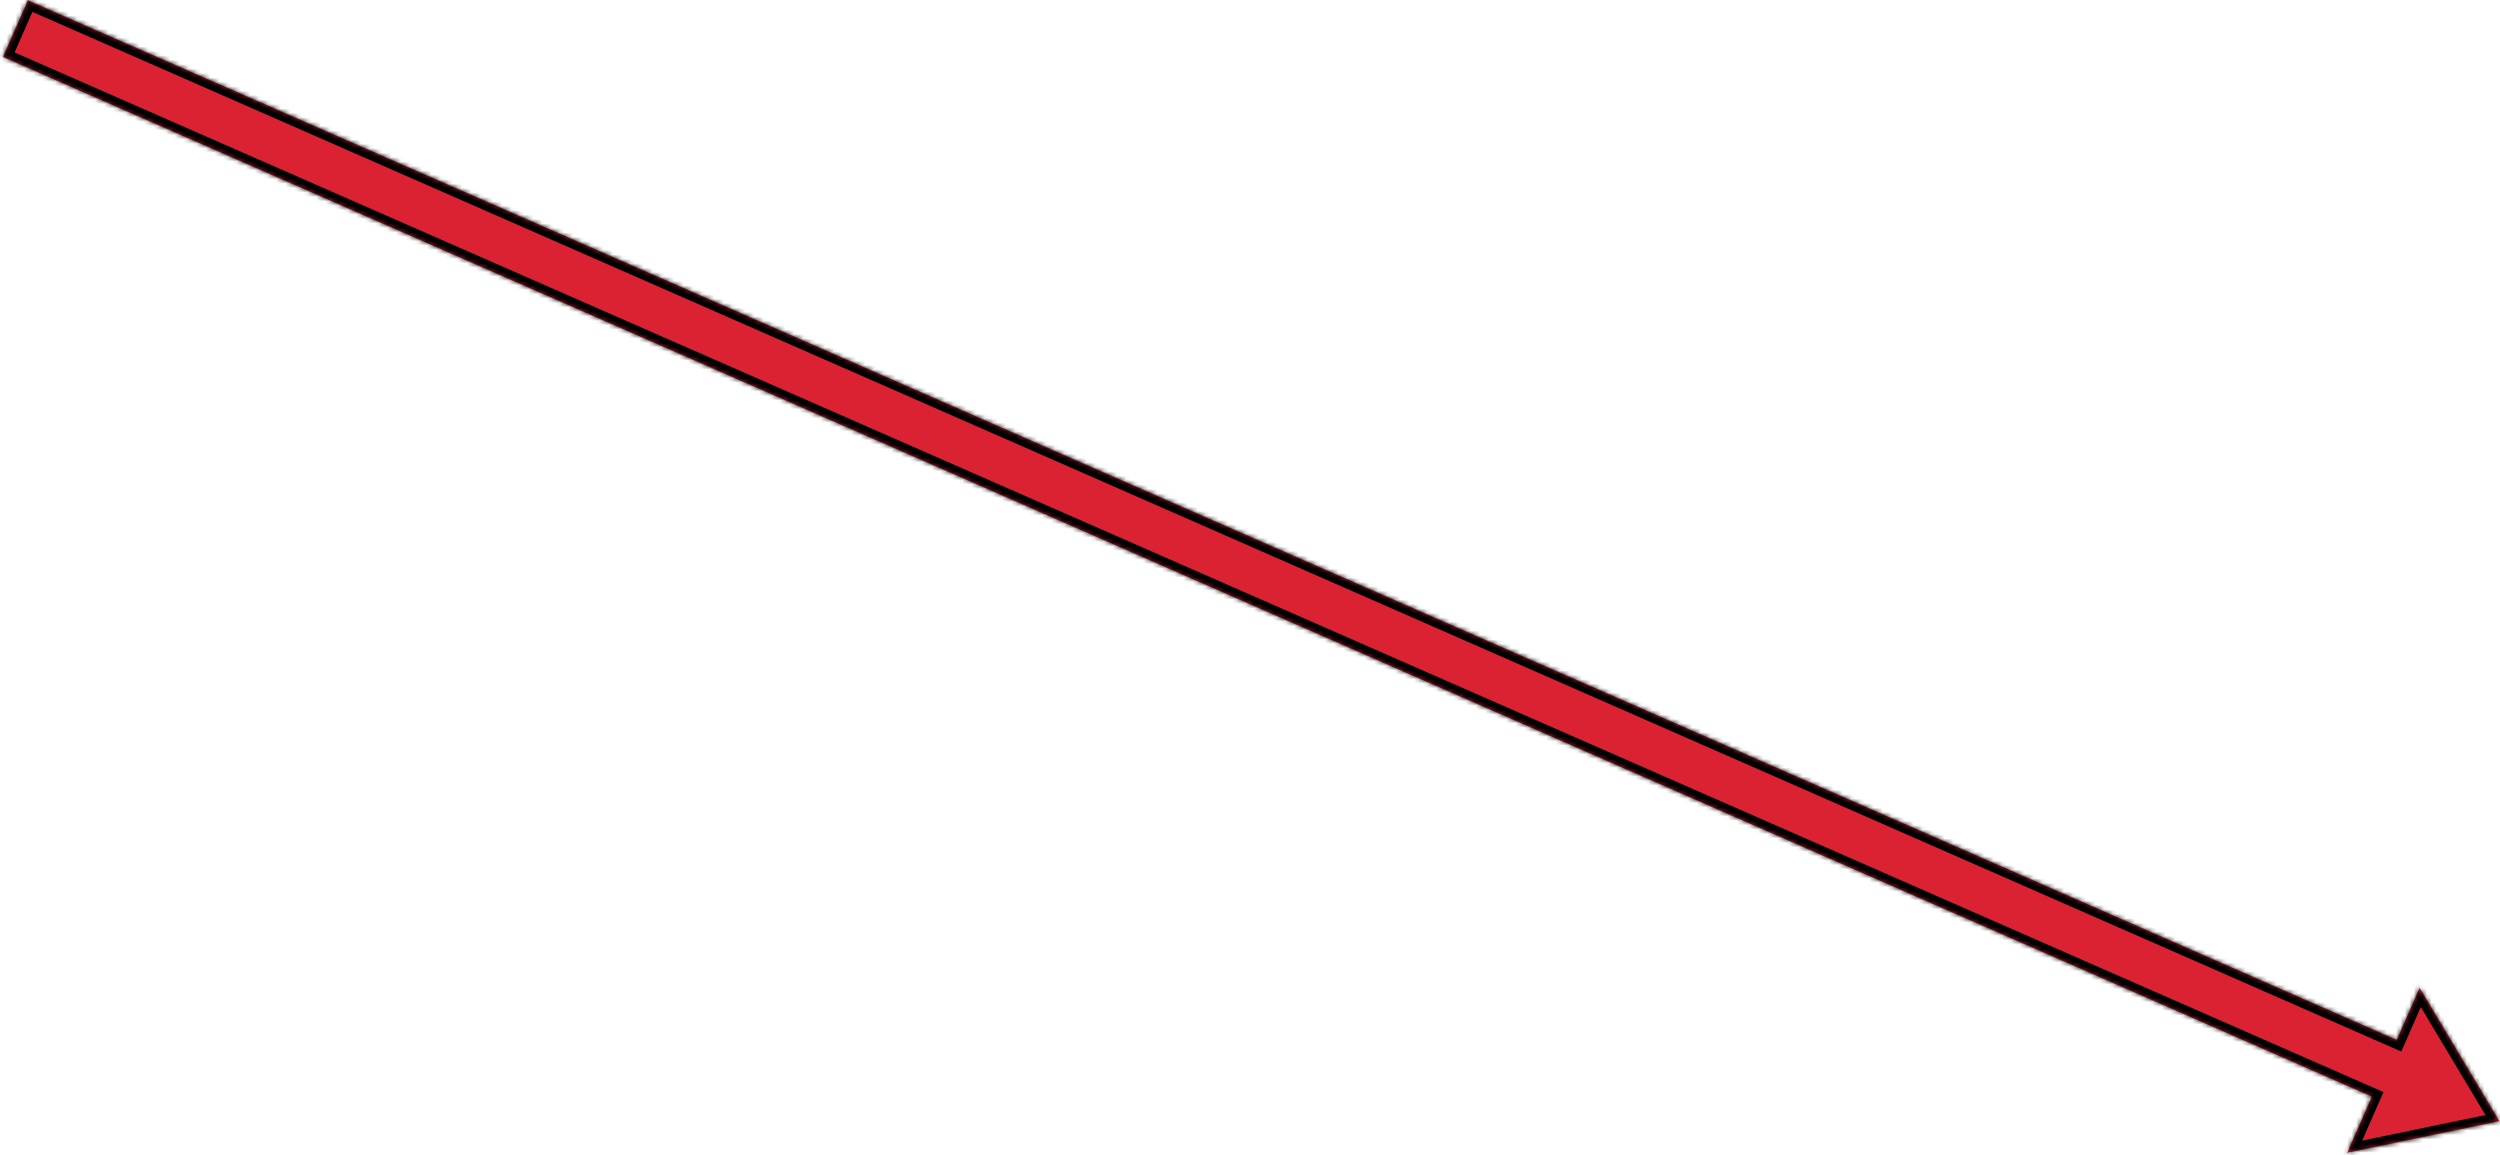 <svg width="565" height="261" viewBox="0 0 565 261" fill="none" xmlns="http://www.w3.org/2000/svg">
<mask id="path-1-inside-1_187_2584" fill="white">
<path fill-rule="evenodd" clip-rule="evenodd" d="M530.469 260.516L564.857 253.382L546.827 223.244L541.662 235.012L6.295 0.054L0.669 12.874L536.036 247.832L530.469 260.516Z"/>
</mask>
<path fill-rule="evenodd" clip-rule="evenodd" d="M530.469 260.516L564.857 253.382L546.827 223.244L541.662 235.012L6.295 0.054L0.669 12.874L536.036 247.832L530.469 260.516Z" fill="#DB2232"/>
<path d="M564.857 253.382L565.263 255.34L568.017 254.769L566.573 252.355L564.857 253.382ZM530.469 260.516L528.638 259.712L527.08 263.261L530.875 262.474L530.469 260.516ZM546.827 223.244L548.543 222.217L546.553 218.891L544.995 222.44L546.827 223.244ZM541.662 235.012L540.858 236.843L542.69 237.647L543.493 235.816L541.662 235.012ZM6.295 0.054L7.099 -1.777L5.268 -2.581L4.464 -0.749L6.295 0.054ZM0.669 12.874L-1.162 12.07L-1.966 13.902L-0.135 14.705L0.669 12.874ZM536.036 247.832L537.867 248.636L538.671 246.804L536.839 246L536.036 247.832ZM564.45 251.424L530.063 258.557L530.875 262.474L565.263 255.34L564.45 251.424ZM545.11 224.271L563.14 254.409L566.573 252.355L548.543 222.217L545.11 224.271ZM543.493 235.816L548.658 224.048L544.995 222.44L539.831 234.208L543.493 235.816ZM5.492 1.886L540.858 236.843L542.466 233.181L7.099 -1.777L5.492 1.886ZM2.5 13.678L8.127 0.858L4.464 -0.749L-1.162 12.07L2.5 13.678ZM536.839 246L1.473 11.043L-0.135 14.705L535.232 249.663L536.839 246ZM532.301 261.319L537.867 248.636L534.204 247.028L528.638 259.712L532.301 261.319Z" fill="black" mask="url(#path-1-inside-1_187_2584)"/>
</svg>
